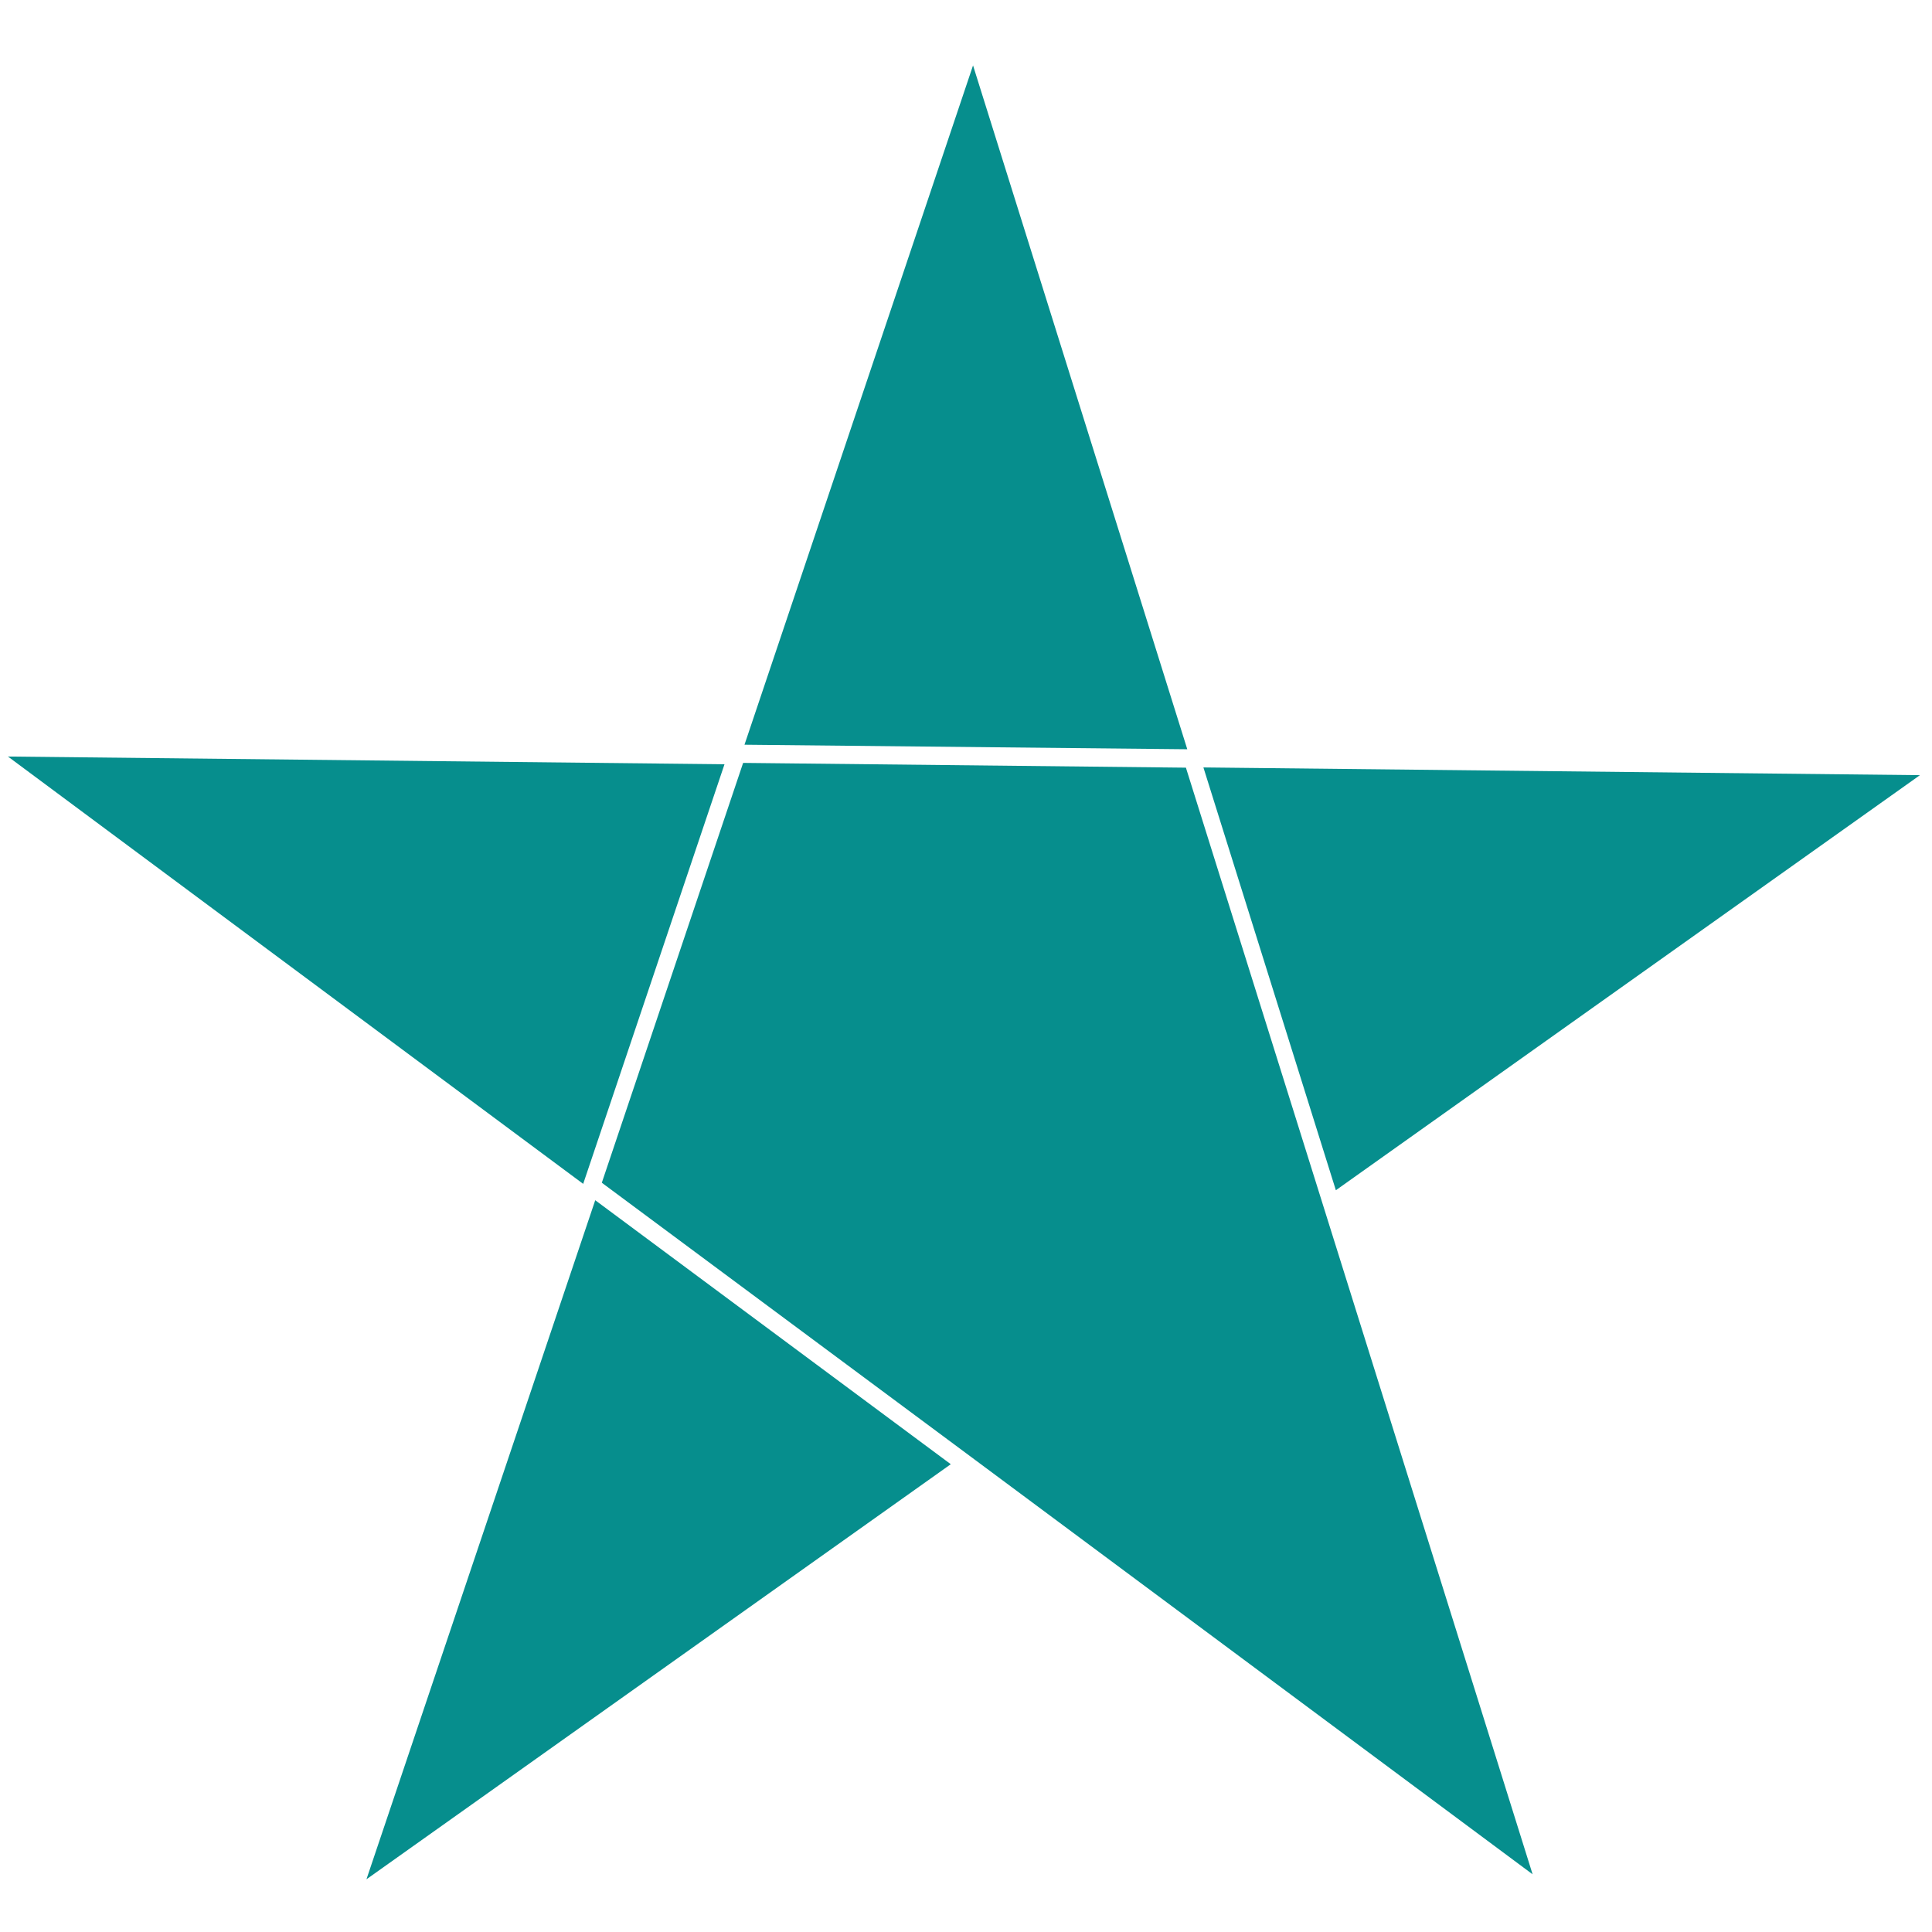 <?xml version="1.0" encoding="utf-8"?>
<!-- Generator: Adobe Illustrator 21.1.0, SVG Export Plug-In . SVG Version: 6.00 Build 0)  -->
<svg version="1.1" xmlns="http://www.w3.org/2000/svg" xmlns:xlink="http://www.w3.org/1999/xlink" x="0px" y="0px"
	 viewBox="0 0 850.4 850.4" style="enable-background:new 0 0 850.4 850.4;" xml:space="preserve">
<style type="text/css">
	.st0{display:none;}
	.st1{display:inline;fill:url(#SVGID_1_);}
	.st2{display:inline;fill:url(#SVGID_2_);stroke:url(#SVGID_3_);stroke-miterlimit:10;}
	.st3{display:inline;fill:url(#SVGID_4_);}
	.st4{display:inline;fill:url(#SVGID_5_);}
	.st5{display:inline;fill:url(#SVGID_6_);}
	.st6{fill:#068E8D;}
</style>
<g id="Слой_1" class="st0">
	<linearGradient id="SVGID_1_" gradientUnits="userSpaceOnUse" x1="85.643" y1="691.331" x2="300.598" y2="691.331">
		<stop  offset="0" style="stop-color:#000000"/>
		<stop  offset="0.12" style="stop-color:#020204"/>
		<stop  offset="0.245" style="stop-color:#070A11"/>
		<stop  offset="0.372" style="stop-color:#101625"/>
		<stop  offset="0.501" style="stop-color:#1C2743"/>
		<stop  offset="0.63" style="stop-color:#2B3D68"/>
		<stop  offset="0.761" style="stop-color:#3E5896"/>
		<stop  offset="0.89" style="stop-color:#5477CB"/>
		<stop  offset="1" style="stop-color:#6A95FF"/>
	</linearGradient>
	<path class="st1" d="M444.1,676.1c-84.7,57.3-169.4,114.6-254,171.9c-1.2,0.8-2.9-0.3-2.4-1.8c30-103.6,60-207.2,90-310.8
		c0.3-1.1,1.7-1.5,2.6-0.8c54.7,46.3,109.4,92.6,164,138.9C445.1,674.3,445,675.5,444.1,676.1z"/>
	<linearGradient id="SVGID_2_" gradientUnits="userSpaceOnUse" x1="159.982" y1="293.734" x2="298.677" y2="498.95">
		<stop  offset="0" style="stop-color:#000000"/>
		<stop  offset="0.139" style="stop-color:#282E3B"/>
		<stop  offset="1" style="stop-color:#6A95FF"/>
	</linearGradient>
	<linearGradient id="SVGID_3_" gradientUnits="userSpaceOnUse" x1="75.942" y1="433.099" x2="321.476" y2="433.099">
		<stop  offset="0" style="stop-color:#000000"/>
		<stop  offset="1" style="stop-color:#6A95FF"/>
	</linearGradient>
	<path class="st2" d="M320.9,351.5c-15.8,54.7-31.7,109.4-47.5,164.1c-0.3,1.1-1.7,1.5-2.5,0.8C206.2,461.7,141.6,406.9,77,352.2
		c-1.1-0.9-0.4-2.8,1-2.8h241.4C320.5,349.5,321.2,350.5,320.9,351.5z"/>
	<linearGradient id="SVGID_4_" gradientUnits="userSpaceOnUse" x1="741.576" y1="774.16" x2="291.949" y2="321.459">
		<stop  offset="0" style="stop-color:#000000"/>
		<stop  offset="1" style="stop-color:#6A95FF"/>
	</linearGradient>
	<path class="st3" d="M662.6,842.4c0.3,1-0.9,1.7-1.7,1.1C590.3,783.8,519.8,724,449.2,664.3c-55.7-47.1-111.4-94.3-167-141.4
		c-0.3-0.3-0.4-0.7-0.3-1.1c16.6-57.3,33.2-114.5,49.7-171.8c0.1-0.4,0.5-0.8,1-0.8h196.3c0.5,0,0.9,0.3,1,0.8l52.8,196L662.6,842.4
		z"/>
	<linearGradient id="SVGID_5_" gradientUnits="userSpaceOnUse" x1="322.463" y1="77.452" x2="508.036" y2="352.03">
		<stop  offset="0" style="stop-color:#000000"/>
		<stop  offset="0.139" style="stop-color:#282E3B"/>
		<stop  offset="1" style="stop-color:#6A95FF"/>
	</linearGradient>
	<path class="st4" d="M524.9,340.4H337.2c-0.8,0-1.5-0.8-1.2-1.6C368.4,226.8,400.8,114.9,433.2,3c0.4-1.2,2.1-1.2,2.4,0l90.5,335.8
		C526.4,339.6,525.7,340.4,524.9,340.4z"/>
	<linearGradient id="SVGID_6_" gradientUnits="userSpaceOnUse" x1="718.536" y1="294.088" x2="608.33" y2="415.864">
		<stop  offset="0" style="stop-color:#000000"/>
		<stop  offset="0.11" style="stop-color:#282E3B"/>
		<stop  offset="1" style="stop-color:#6A95FF"/>
	</linearGradient>
	<path class="st5" d="M791.7,353.1L586.7,517.9c-0.8,0.7-2,0.3-2.3-0.8L540,352.4c-0.2-0.9,0.4-1.8,1.4-1.8h249.5
		C792.2,350.6,792.8,352.3,791.7,353.1z"/>
</g>
<g id="Слой_2">
	<polygon class="st6" points="845.1,341.2 588,523.9 529.7,337.8 	"/>
	<polygon class="st6" points="318.9,336.4 256.7,521.1 3.5,333 	"/>
	<polygon class="st6" points="522.6,329.8 327.7,327.8 428.3,28.8 	"/>
	<polygon class="st6" points="580.3,523.9 522,337.9 327.1,335.8 264.9,520.6 421.4,636.8 674.6,825 	"/>
	<polygon class="st6" points="418.5,644.5 161.3,827.2 262,528.3 	"/>
</g>
</svg>
